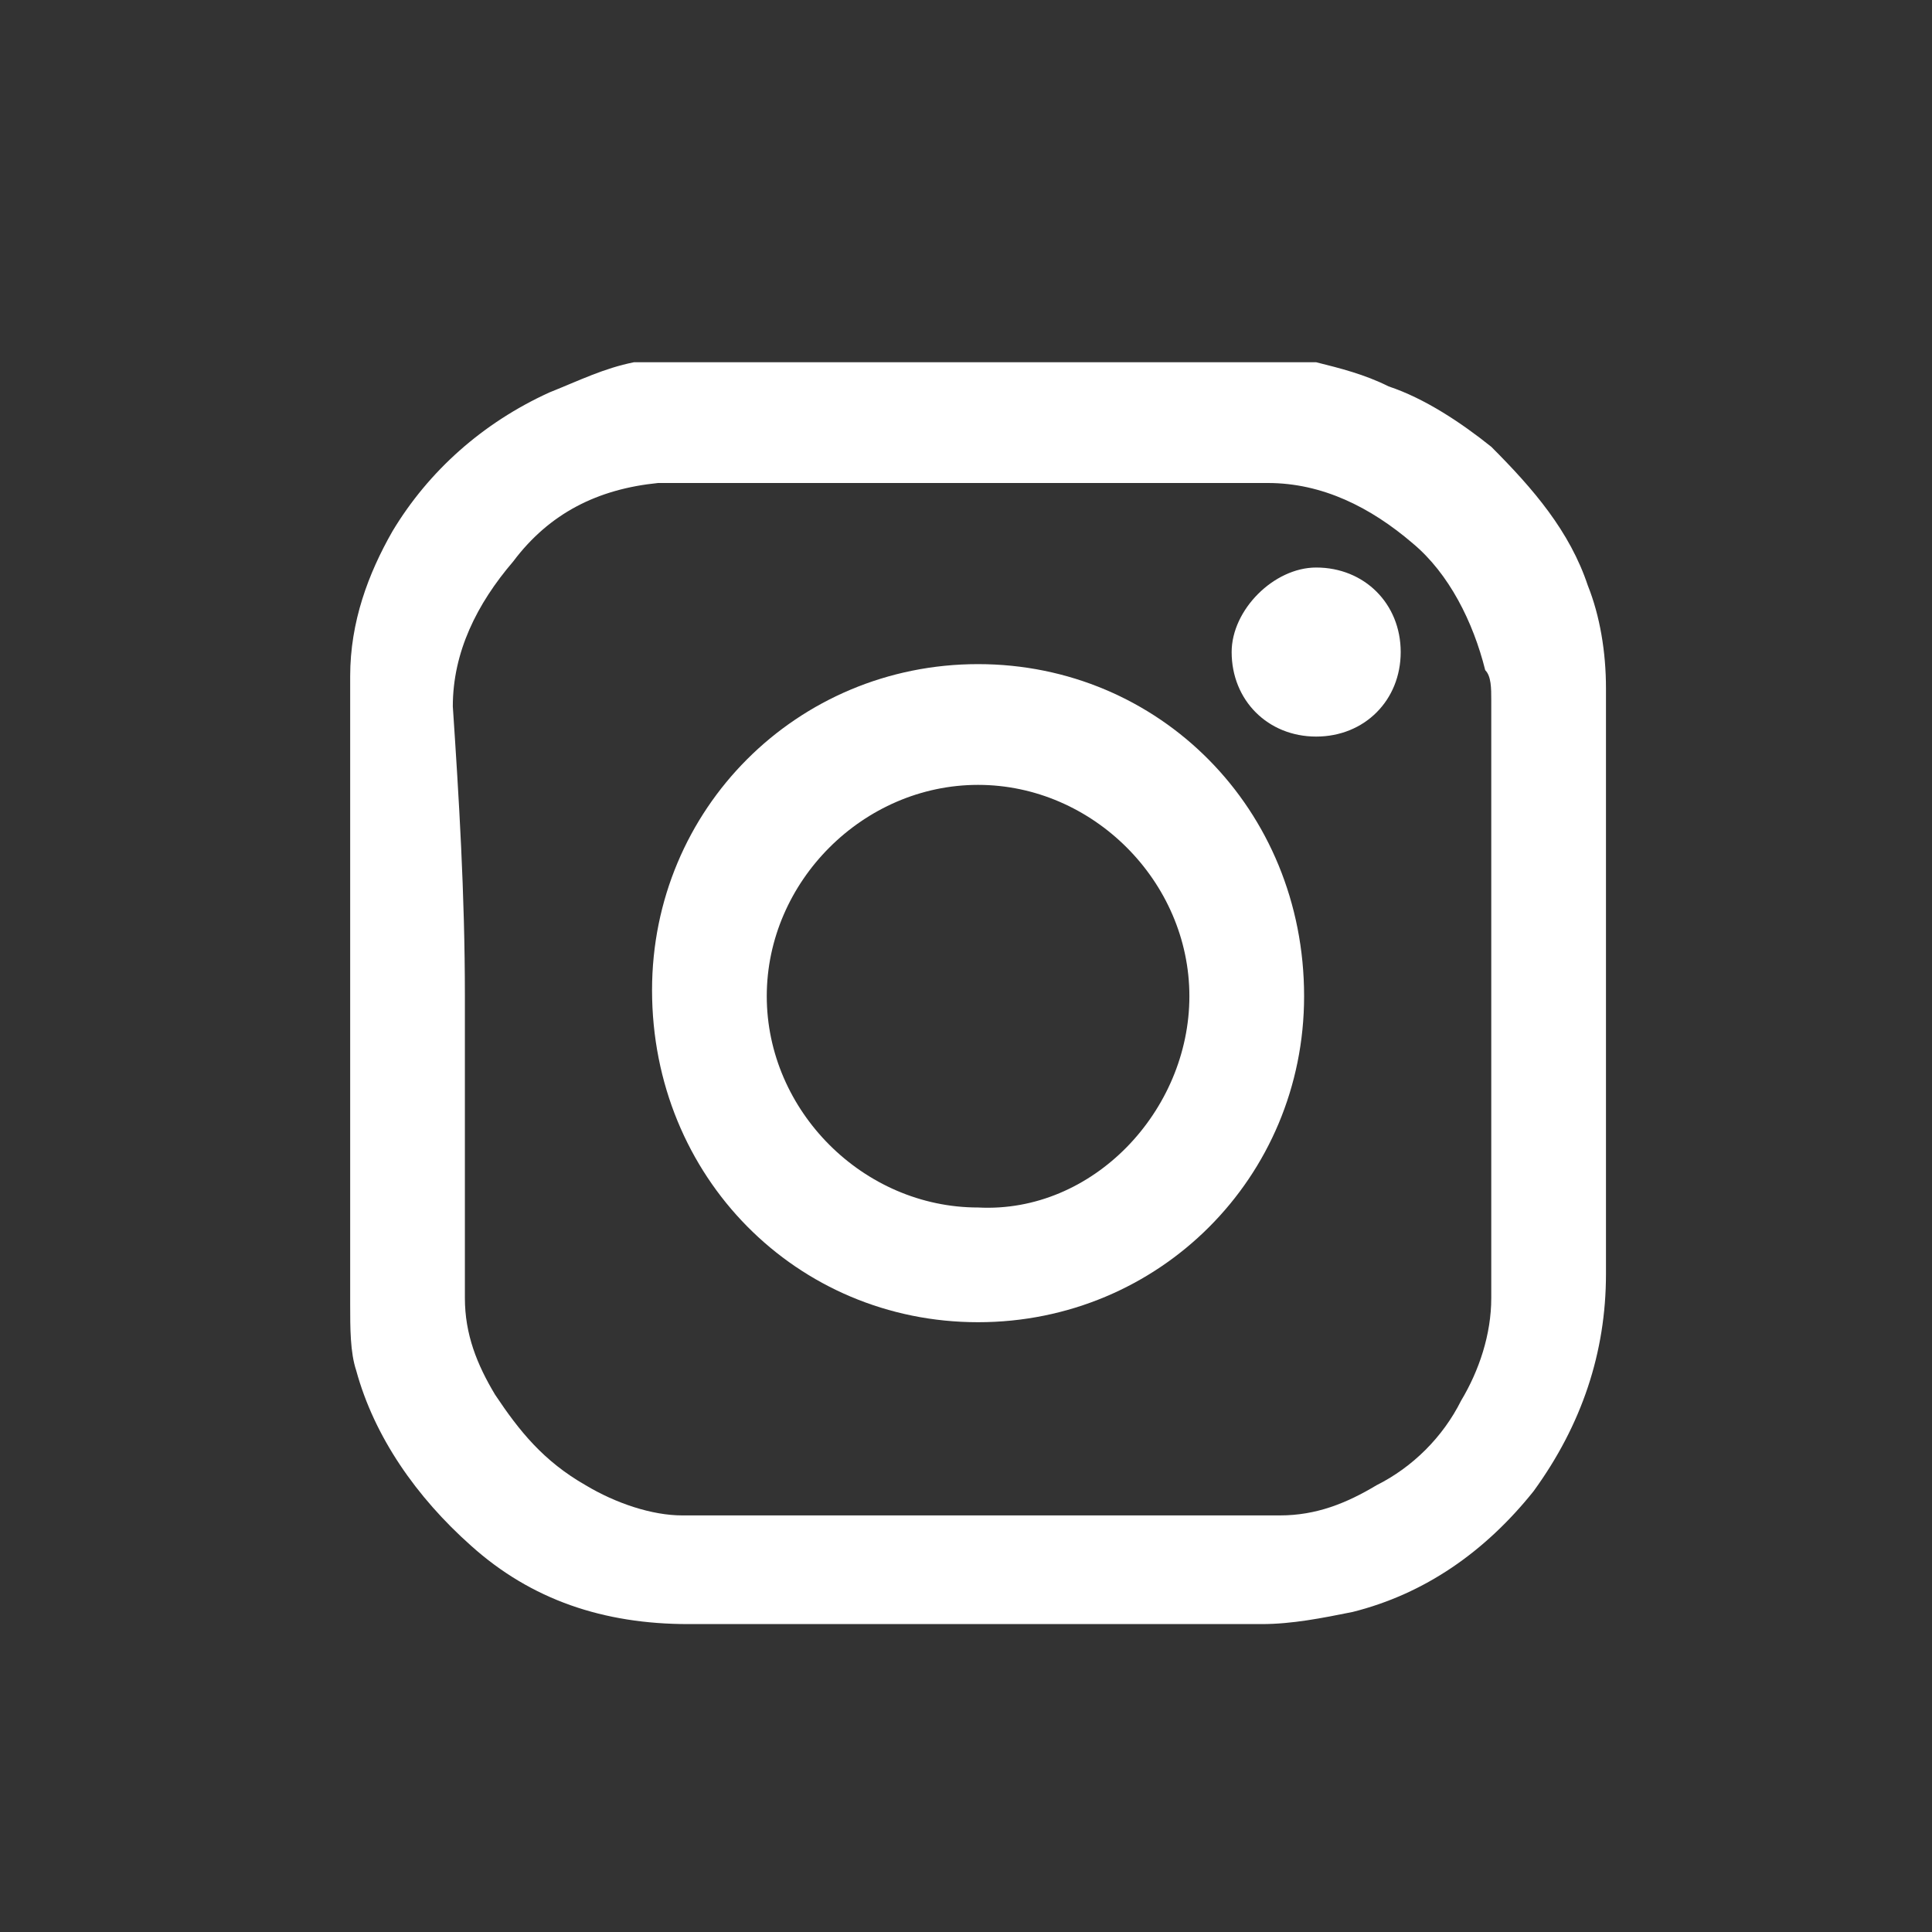 <svg version="1.1" xmlns="http://www.w3.org/2000/svg" x="0" y="0" viewBox="0 0 32 32" xml:space="preserve"><rect x="0" y="0" width="32" height="32" fill="#333333" stroke="none"/><style>.st0{fill:#fff}</style><path class="st0" d="M21.8 6c.4.1.8.2 1.2.4.6.2 1.2.6 1.7 1 .7.7 1.3 1.4 1.6 2.3.2.5.3 1.1.3 1.7v9.7c0 1.3-.4 2.5-1.2 3.6-.8 1-1.8 1.7-3 2-.5.1-1 .2-1.5.2h-9.5c-1.4 0-2.6-.4-3.6-1.3-.9-.8-1.6-1.8-1.9-2.9-.1-.3-.1-.7-.1-1.1V11.2c0-.9.3-1.7.7-2.4.6-1 1.5-1.8 2.6-2.3.5-.2.9-.4 1.4-.5H21.8zM7.7 16.5v5c0 .6.2 1.1.5 1.6.4.6.8 1.1 1.5 1.5.5.3 1.1.5 1.6.5h9.9c.6 0 1.1-.2 1.6-.5.6-.3 1.1-.8 1.4-1.4.3-.5.5-1.1.5-1.7v-9.9c0-.2 0-.4-.1-.5-.2-.8-.6-1.6-1.2-2.1-.7-.6-1.5-1-2.4-1H10.9c-1 .1-1.8.5-2.4 1.3-.6.7-1 1.5-1 2.4.1 1.5.2 3.1.2 4.8z"/><path class="st0" d="M16.2 21.9c-3 0-5.4-2.4-5.4-5.5 0-3 2.4-5.4 5.4-5.4 3 0 5.4 2.4 5.4 5.5 0 3-2.4 5.4-5.4 5.4zm0-1.9c1.9.1 3.5-1.6 3.5-3.5S18.1 13 16.2 13s-3.5 1.6-3.5 3.5 1.6 3.5 3.5 3.5zM21.8 12.2c-.8 0-1.4-.6-1.4-1.4 0-.7.7-1.4 1.4-1.4.8 0 1.4.6 1.4 1.4 0 .8-.6 1.4-1.4 1.4z"/></svg>
